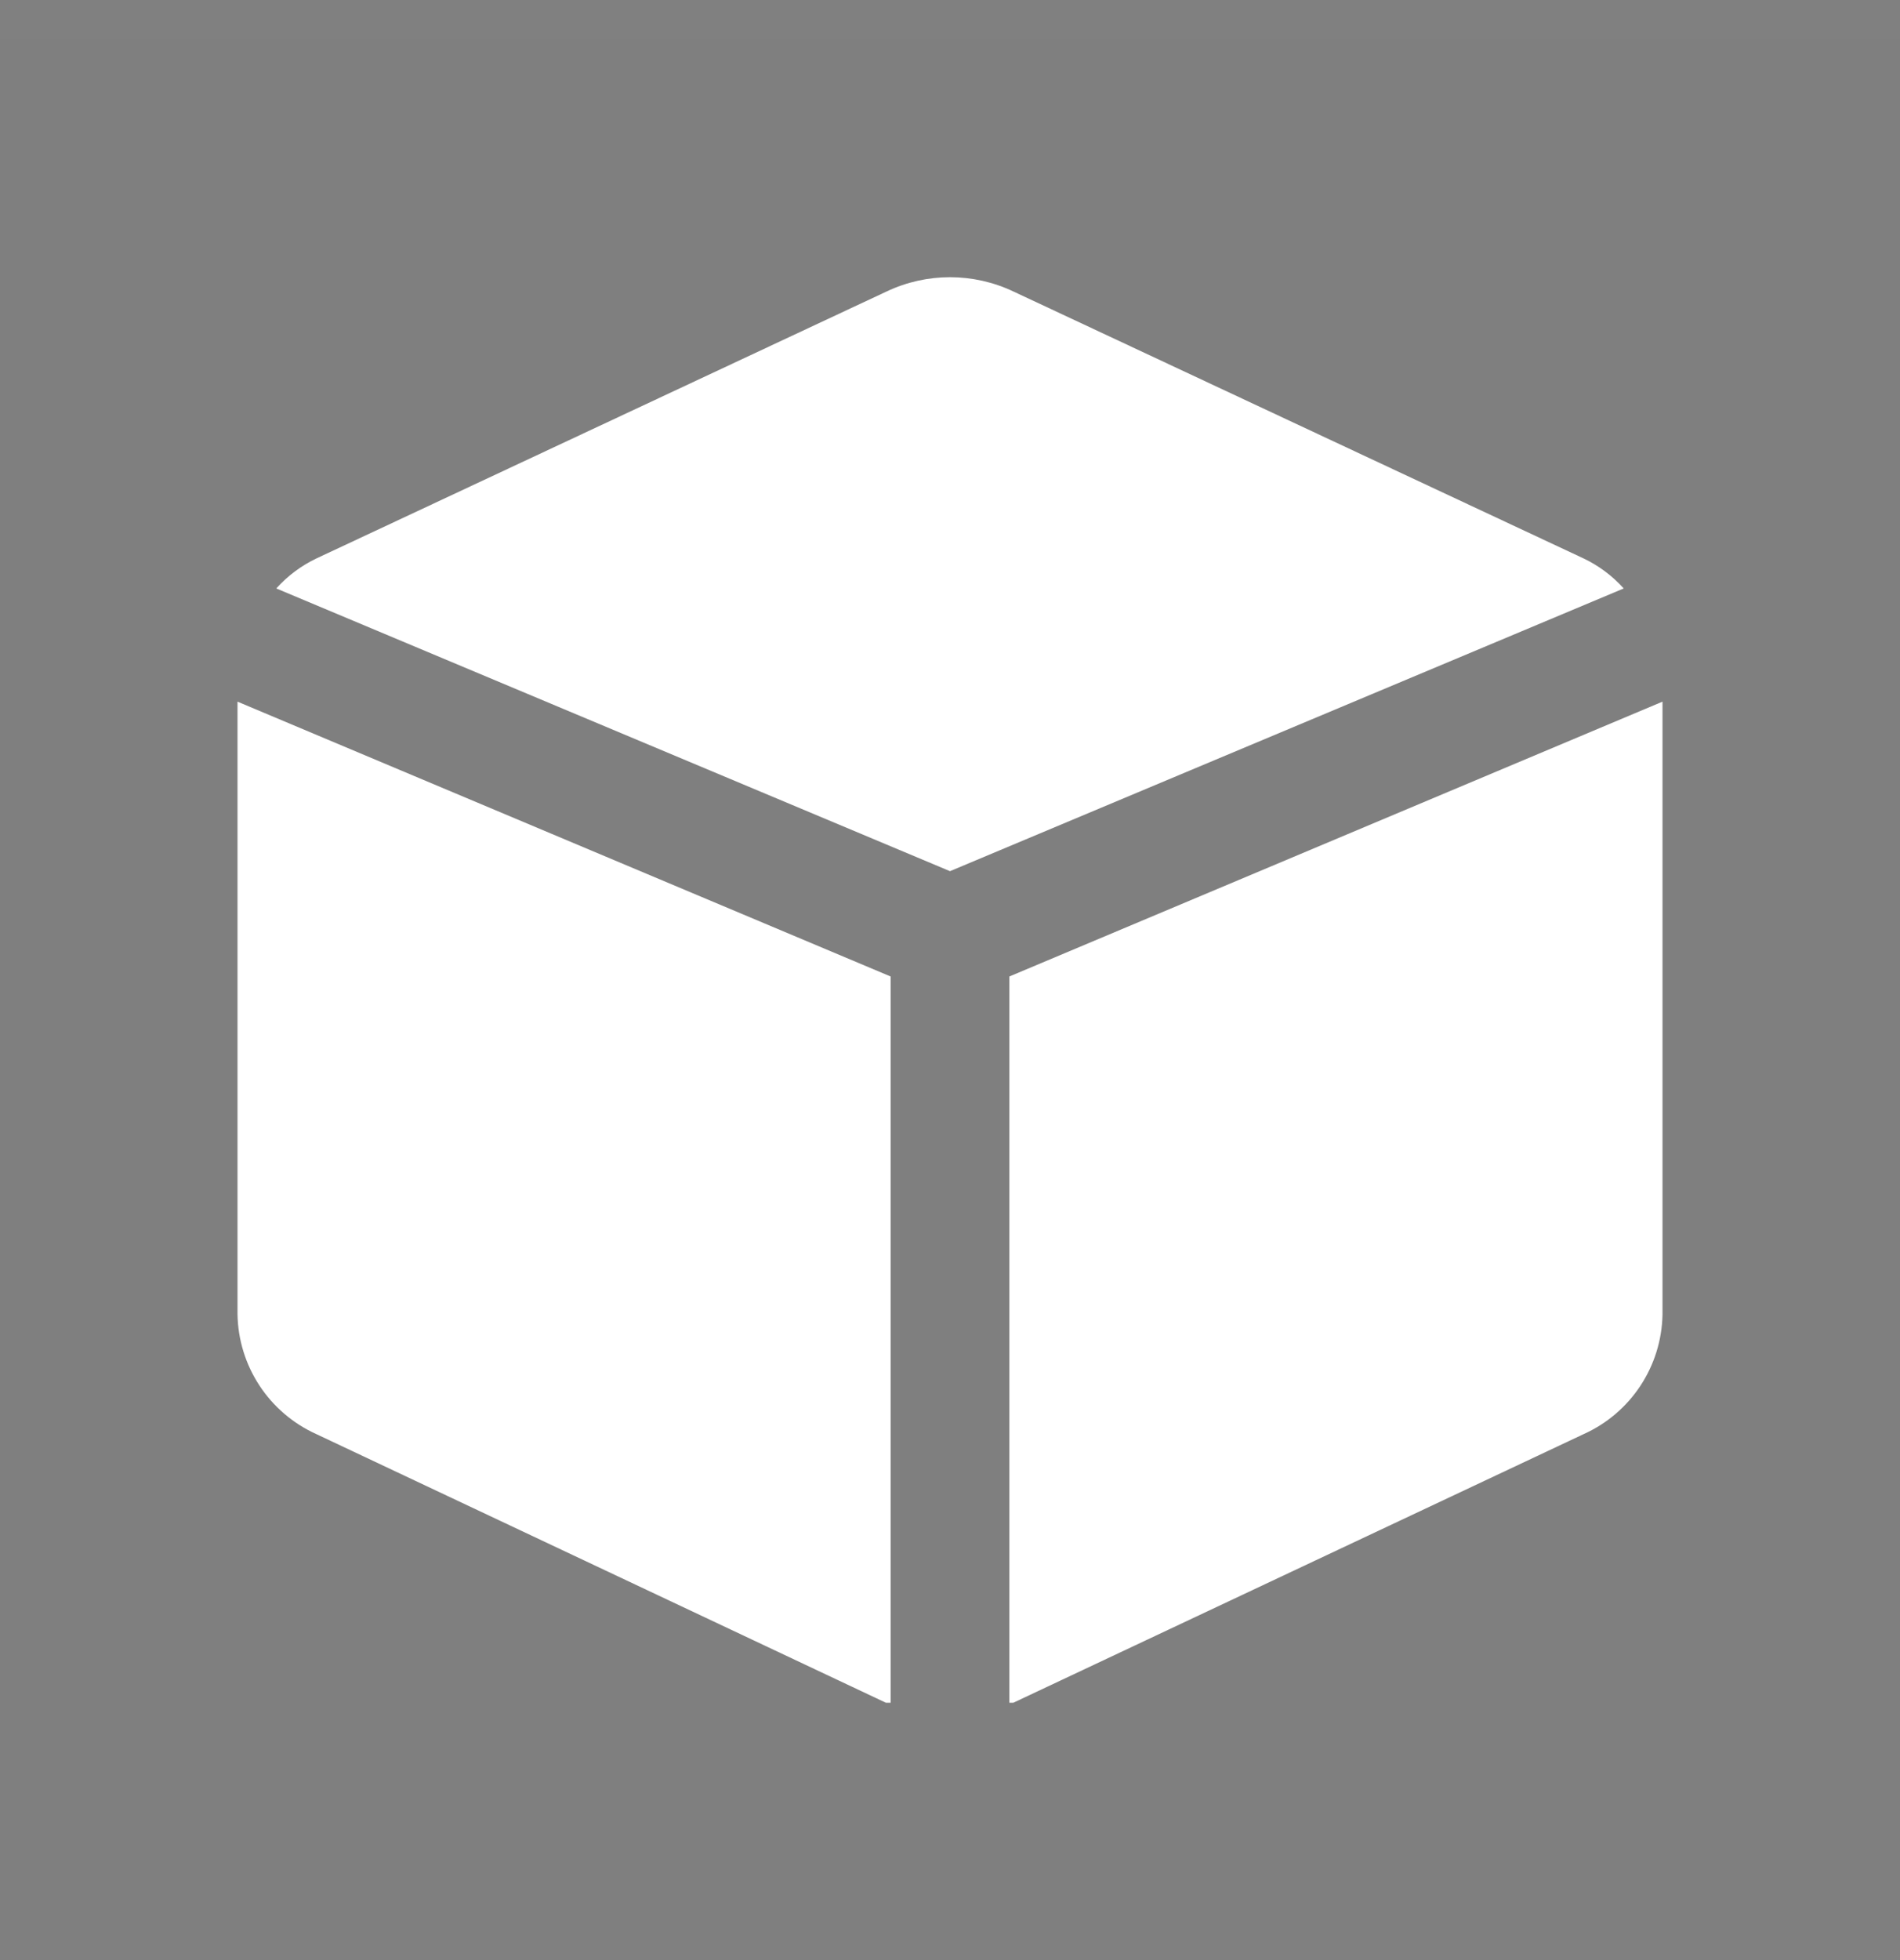 <svg width="32" height="33" viewBox="0 0 32 33" fill="none" xmlns="http://www.w3.org/2000/svg">
<rect x="0" y="0" width="32" height="33" fill="#808080" stroke="none"/>
<rect opacity="0.01" y="0.667" width="32" height="32" fill="black"/>
<path d="M15 16.44L4 11.813V22.12C4.012 22.998 4.532 23.788 5.333 24.147L14.92 28.667H15V16.44Z" fill="white"/>
<path d="M16 14.667L27.347 9.907C27.156 9.695 26.925 9.522 26.667 9.4L17.067 4.907C16.391 4.587 15.608 4.587 14.933 4.907L5.333 9.4C5.075 9.522 4.844 9.695 4.653 9.907L16 14.667Z" fill="white"/>
<path d="M17 16.44V28.667H17.067L26.667 24.147C27.464 23.791 27.983 23.006 28 22.133V11.813L17 16.44Z" fill="white"/>
</svg>
